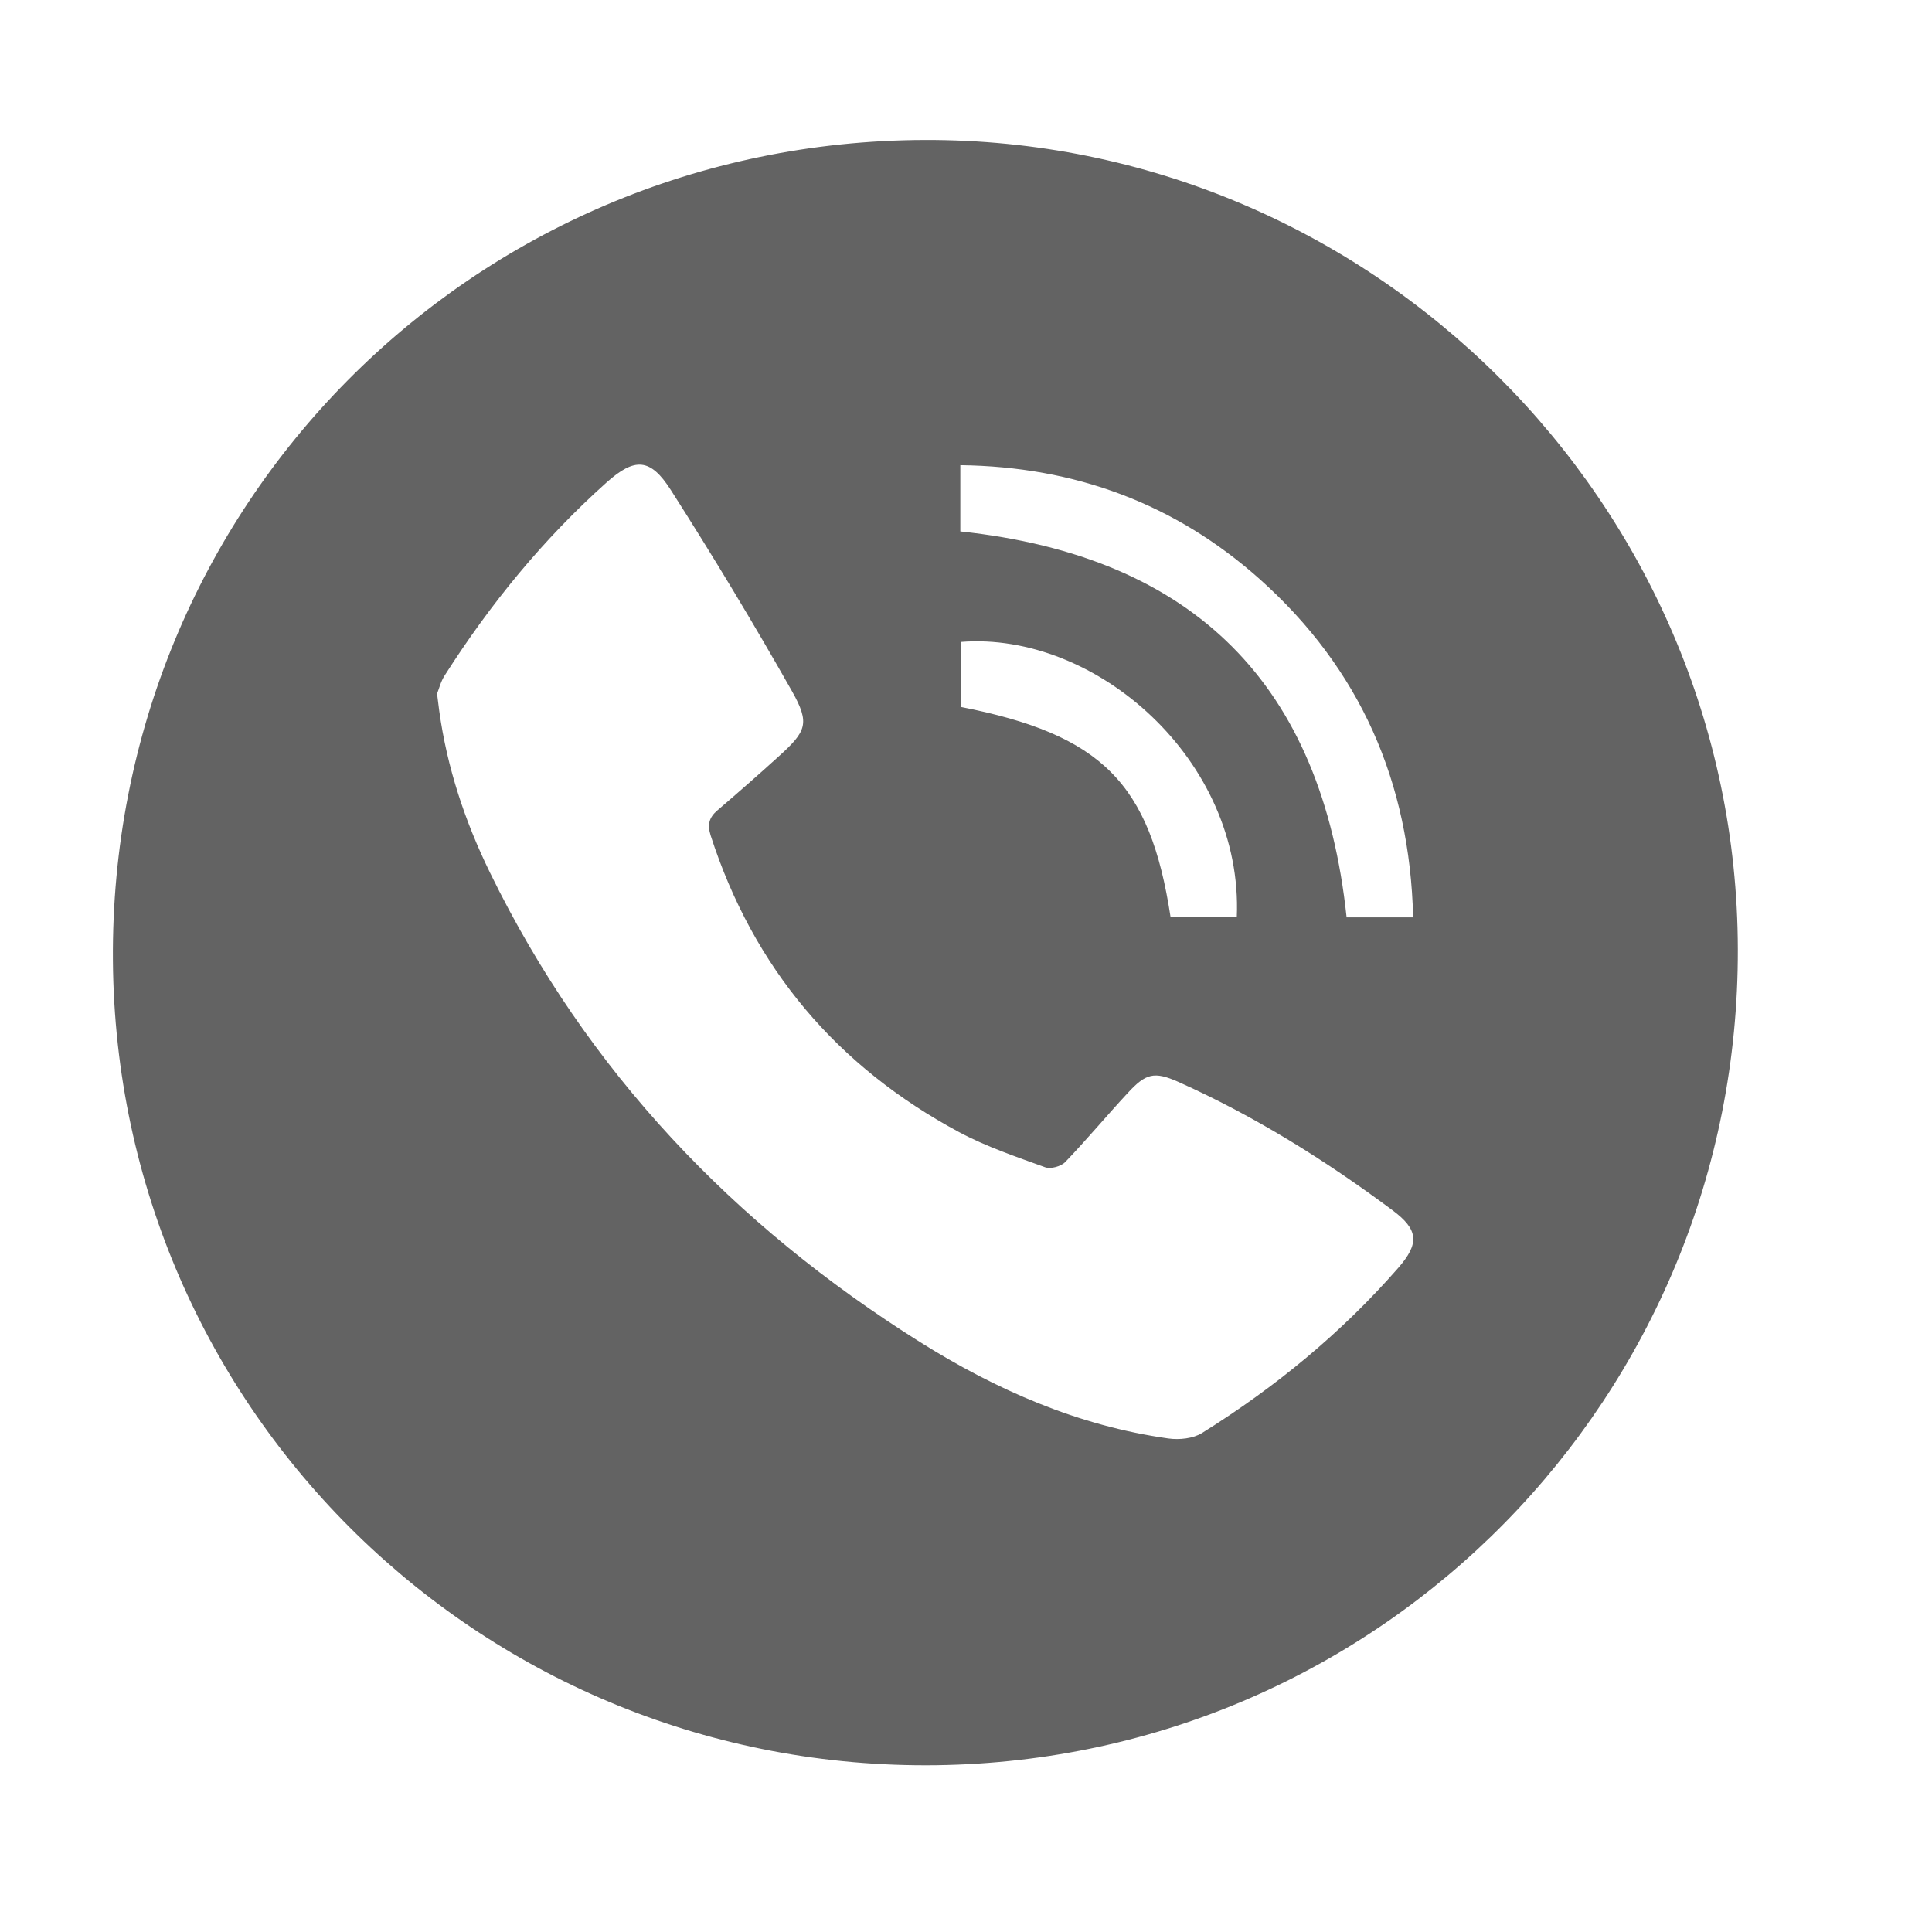 <svg width="18" height="18" viewBox="0 0 18 18" fill="none" xmlns="http://www.w3.org/2000/svg">
<path fill-rule="evenodd" clip-rule="evenodd" d="M8.614 1.304C12.771 1.291 16.183 4.682 16.191 8.843C16.201 13.012 12.883 16.388 8.728 16.446C4.518 16.504 1.084 13.15 1.052 8.949C1.02 4.715 4.396 1.318 8.614 1.304ZM4.072 6.463C4.081 6.537 4.086 6.579 4.092 6.621C4.165 7.151 4.332 7.654 4.566 8.132C5.47 9.982 6.836 11.413 8.569 12.502C9.281 12.949 10.044 13.284 10.886 13.402C10.987 13.416 11.116 13.403 11.199 13.351C11.88 12.926 12.497 12.42 13.026 11.814C13.227 11.585 13.216 11.456 12.974 11.276C12.35 10.811 11.691 10.399 10.979 10.08C10.752 9.979 10.675 10.001 10.507 10.183C10.31 10.395 10.125 10.618 9.925 10.826C9.886 10.867 9.789 10.894 9.737 10.875C9.467 10.777 9.191 10.684 8.938 10.549C7.799 9.938 7.02 9.02 6.621 7.784C6.589 7.683 6.606 7.616 6.684 7.55C6.875 7.386 7.065 7.22 7.252 7.05C7.513 6.814 7.549 6.742 7.379 6.44C7.02 5.806 6.643 5.181 6.251 4.567C6.06 4.267 5.915 4.259 5.65 4.496C5.063 5.021 4.568 5.626 4.145 6.29C4.106 6.349 4.089 6.422 4.072 6.463ZM8.947 4.951C11.13 5.184 12.317 6.382 12.546 8.547C12.741 8.547 12.944 8.547 13.166 8.547C13.135 7.285 12.671 6.229 11.736 5.395C10.946 4.691 10.013 4.347 8.947 4.334C8.947 4.558 8.947 4.757 8.947 4.951ZM10.906 8.545C11.12 8.545 11.322 8.545 11.523 8.545C11.585 7.082 10.209 5.879 8.95 5.981C8.95 6.183 8.95 6.385 8.95 6.586C10.265 6.844 10.715 7.294 10.906 8.545Z" fill="#636363"/>
</svg>
